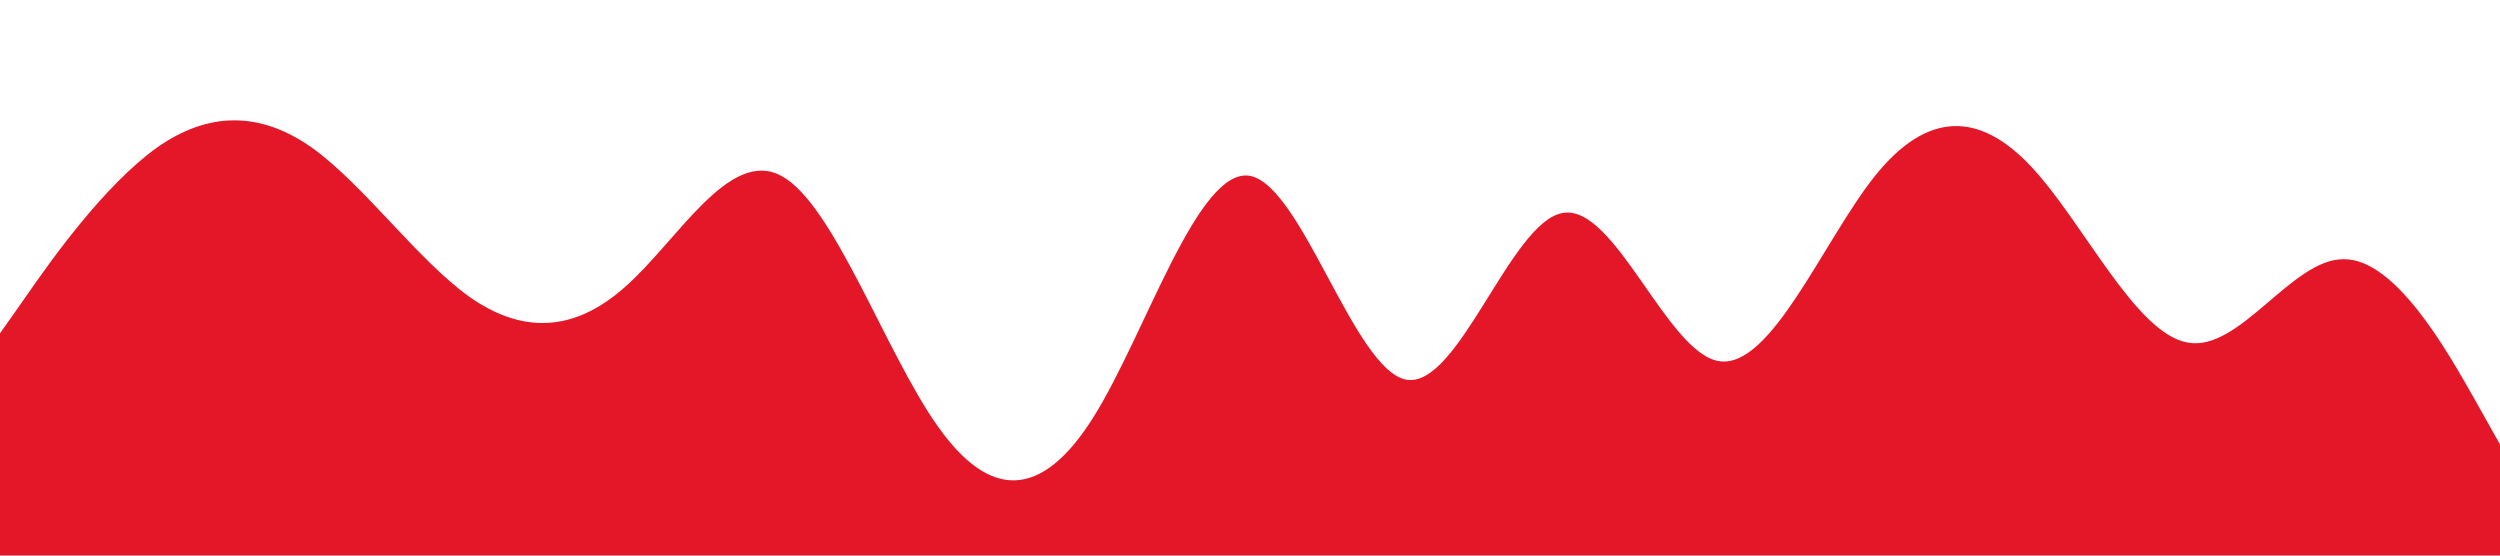 <?xml version="1.0" standalone="no"?><svg xmlns="http://www.w3.org/2000/svg" viewBox="0 0 1440 320"><path fill="#e31728" fill-opacity="1" d="M0,192L15,170.7C30,149,60,107,90,85.3C120,64,150,64,180,85.3C210,107,240,149,270,170.7C300,192,330,192,360,165.3C390,139,420,85,450,101.3C480,117,510,203,540,245.3C570,288,600,288,630,240C660,192,690,96,720,101.3C750,107,780,213,810,218.7C840,224,870,128,900,122.7C930,117,960,203,990,208C1020,213,1050,139,1080,101.3C1110,64,1140,64,1170,96C1200,128,1230,192,1260,197.3C1290,203,1320,149,1350,149.3C1380,149,1410,203,1425,229.3L1440,256L1440,320L1425,320C1410,320,1380,320,1350,320C1320,320,1290,320,1260,320C1230,320,1200,320,1170,320C1140,320,1110,320,1080,320C1050,320,1020,320,990,320C960,320,930,320,900,320C870,320,840,320,810,320C780,320,750,320,720,320C690,320,660,320,630,320C600,320,570,320,540,320C510,320,480,320,450,320C420,320,390,320,360,320C330,320,300,320,270,320C240,320,210,320,180,320C150,320,120,320,90,320C60,320,30,320,15,320L0,320Z"></path></svg>